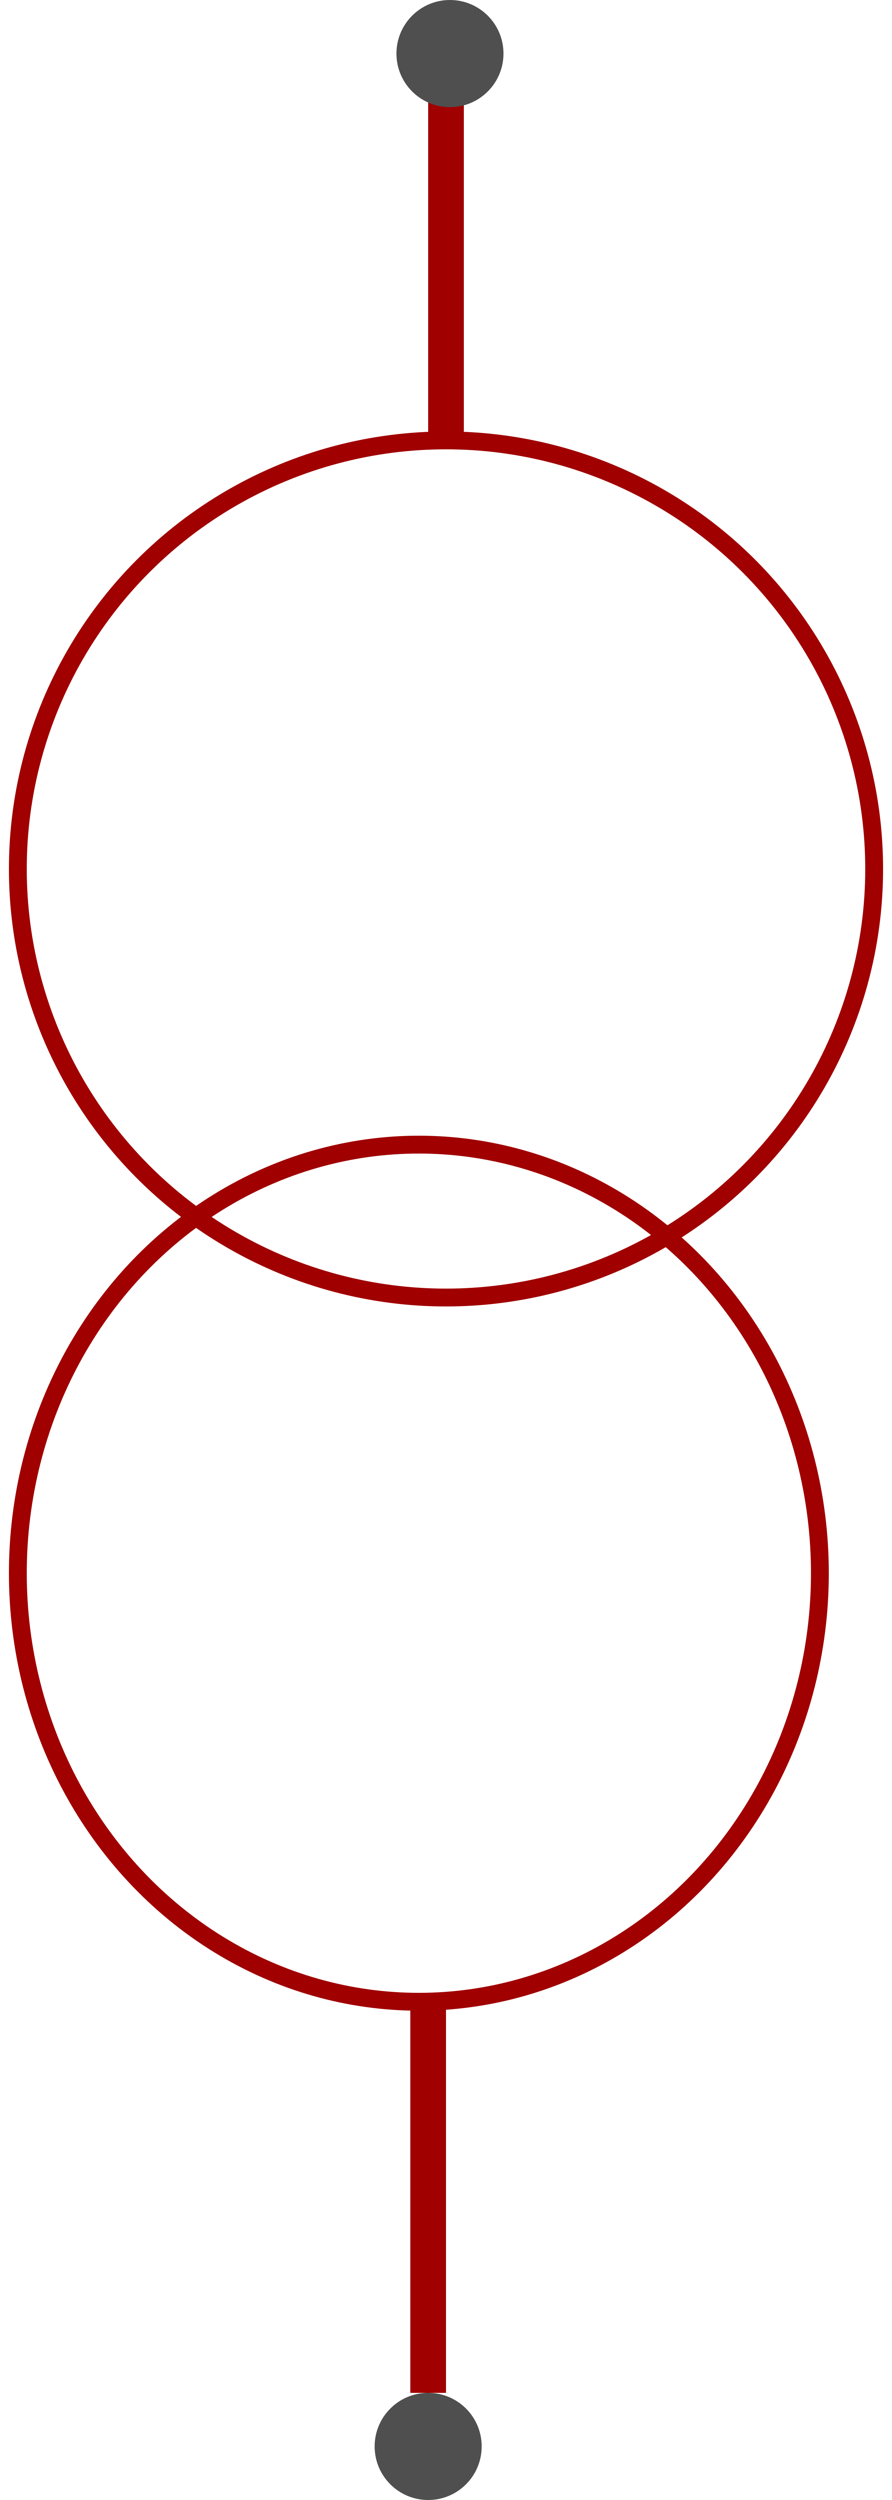 <svg xmlns="http://www.w3.org/2000/svg" xmlns:xlink="http://www.w3.org/1999/xlink" fill="none" version="1.1" width="50" height="140" viewBox="0 0 50 140"><g><g><ellipse cx="23.479" cy="88.099" rx="22.479" ry="24" fillOpacity="0" stroke-opacity="1" stroke="#A00100" fill="none" strokeWidth="2"/></g><g><ellipse cx="25" cy="48.662" rx="24" ry="24" fillOpacity="0" stroke-opacity="1" stroke="#A00100" fill="none" strokeWidth="2"/></g><g><path d="M26,24.648L26,3.944L24,3.944L24,24.648L26,24.648ZM23,112.5L23,134L25,134L25,112.5L23,112.5Z" fillRule="evenodd" fill="#A00100" fillOpacity="1"/></g><g><ellipse cx="25.222" cy="3" rx="3" ry="3" fill="#4F4F4F" fillOpacity="1"/></g><g><ellipse cx="24" cy="137" rx="3" ry="3" fill="#4F4F4F" fillOpacity="1"/></g></g></svg>